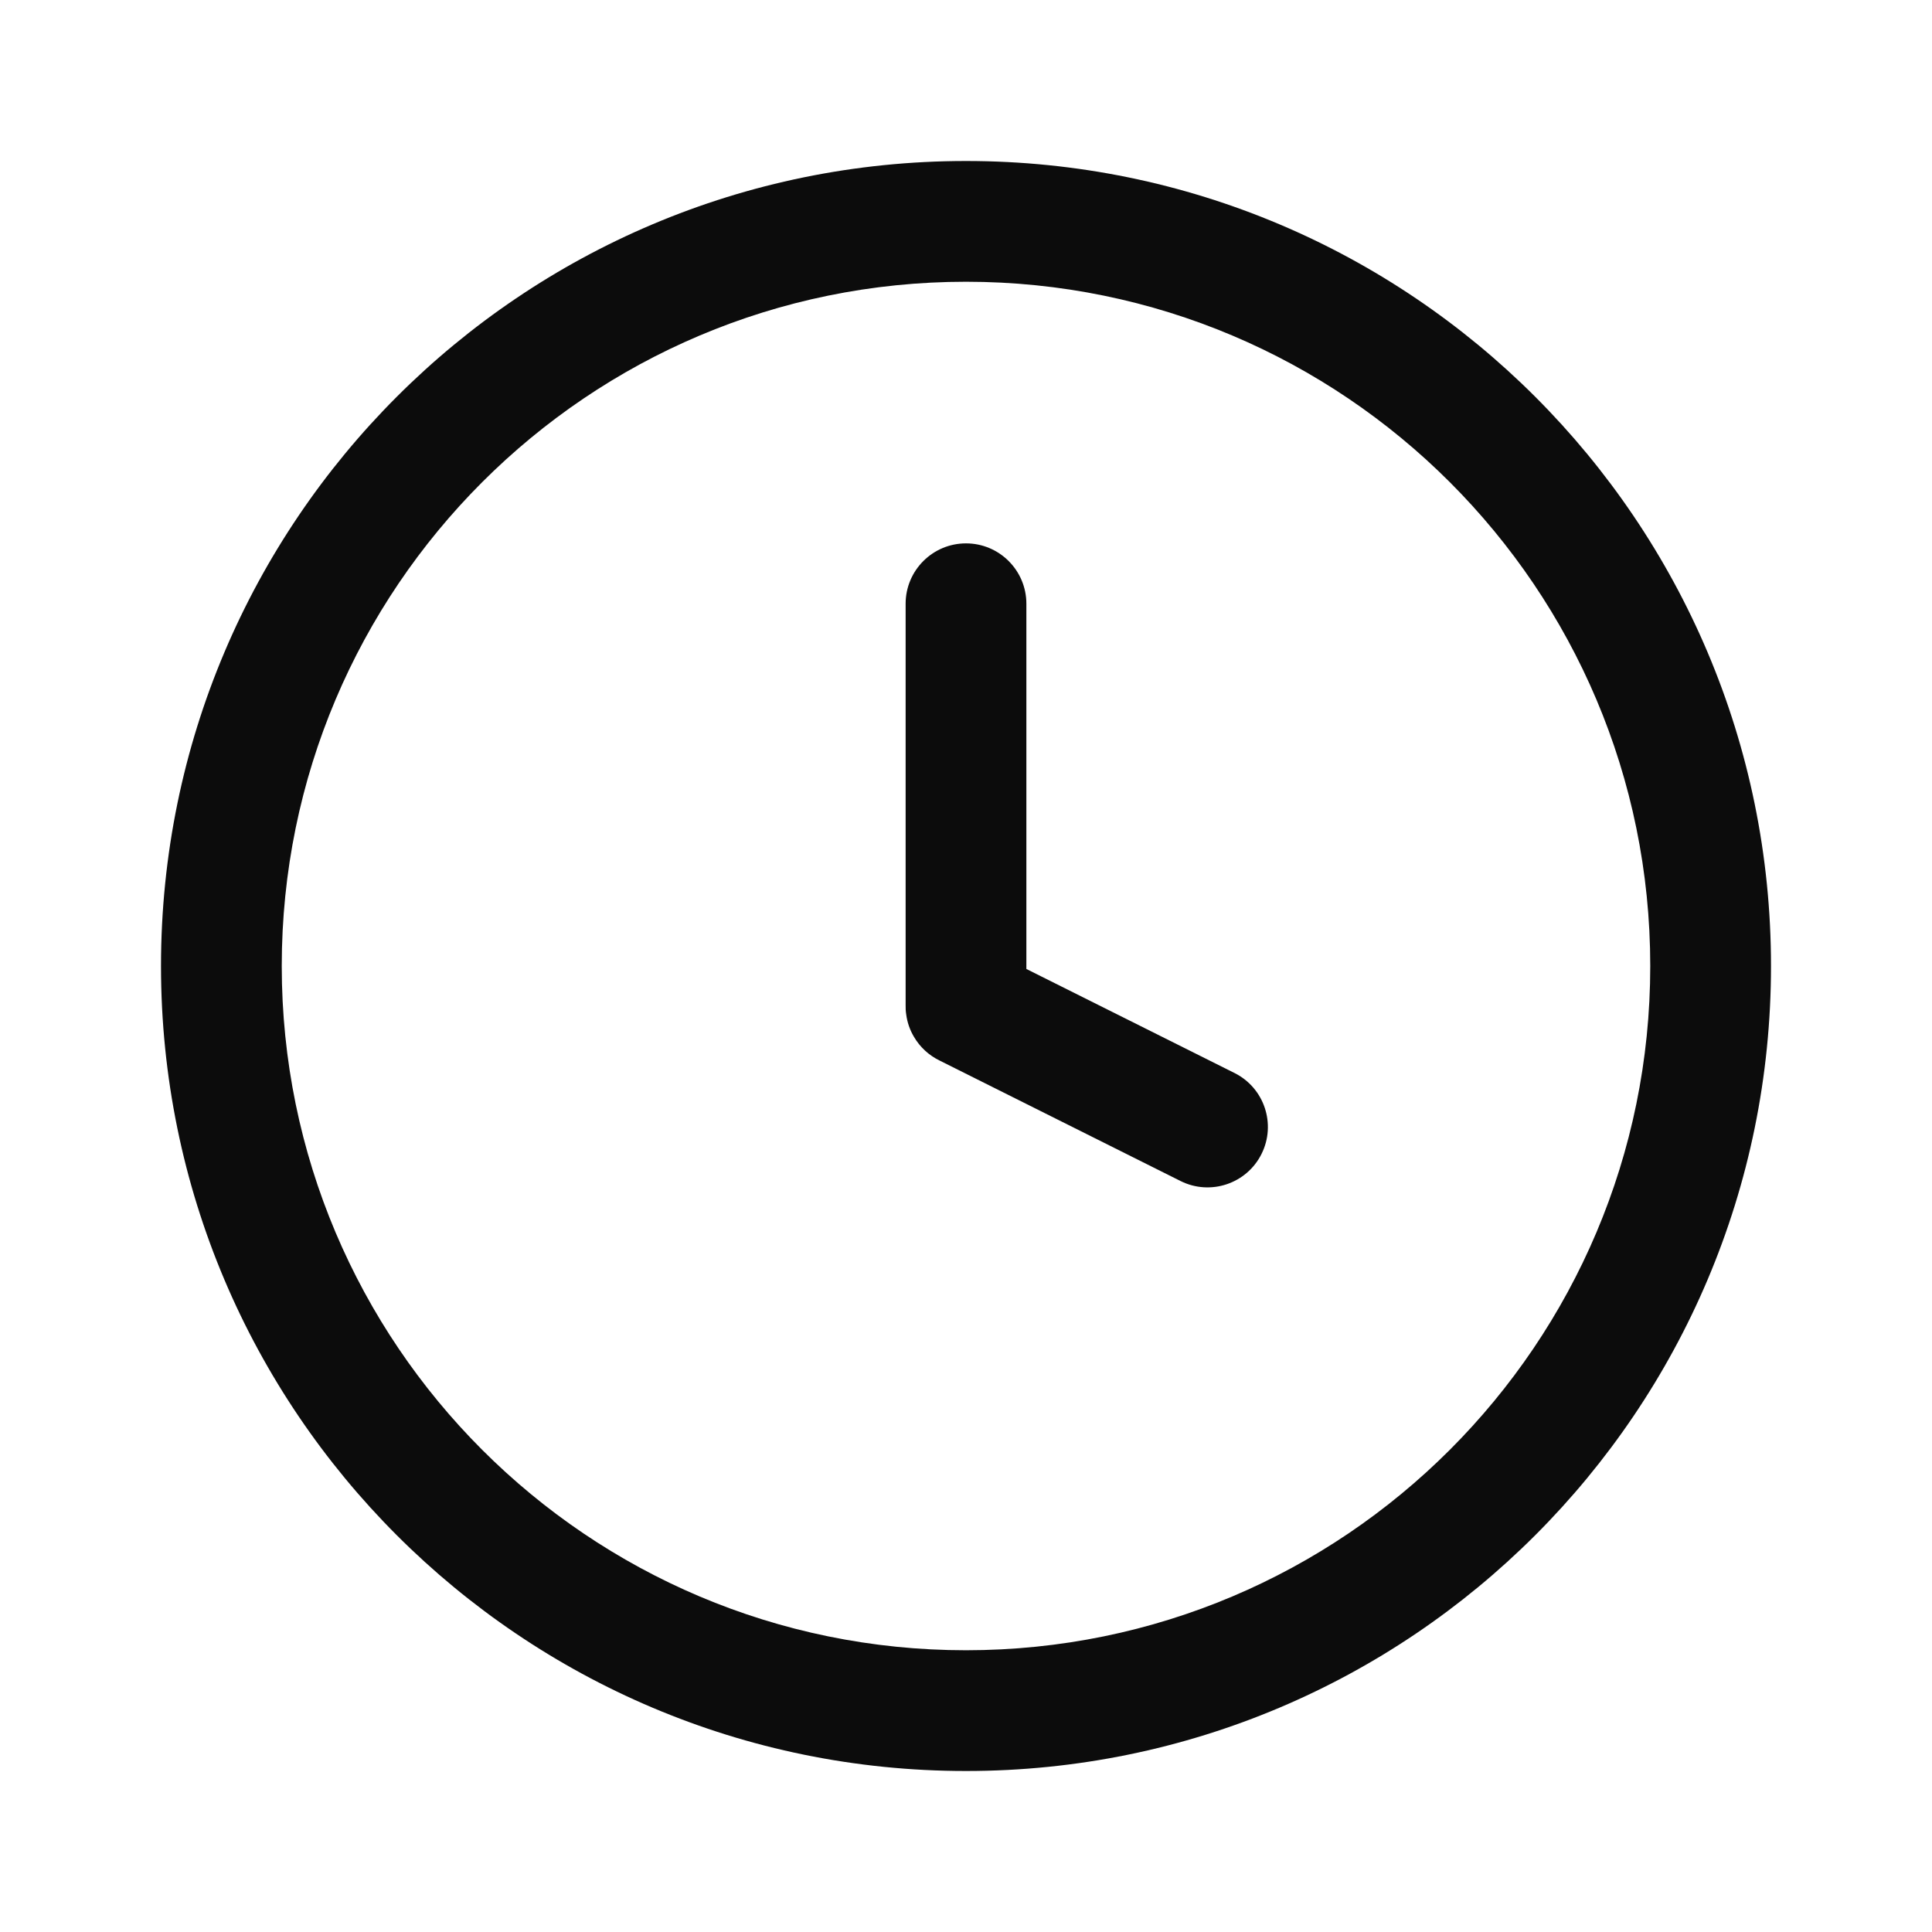<svg width="24" height="24" viewBox="0 0 24 24" fill="none" xmlns="http://www.w3.org/2000/svg">
<path fill-rule="evenodd" clip-rule="evenodd" d="M12 20.5C16.694 20.5 20.5 16.694 20.5 12C20.5 7.306 16.694 3.5 12 3.5C7.306 3.5 3.5 7.306 3.5 12C3.5 16.694 7.306 20.5 12 20.5ZM12 22C17.523 22 22 17.523 22 12C22 6.477 17.523 2 12 2C6.477 2 2 6.477 2 12C2 17.523 6.477 22 12 22ZM11.25 12.483C11.249 12.523 11.251 12.562 11.257 12.6C11.27 12.701 11.303 12.795 11.353 12.879C11.428 13.008 11.541 13.112 11.677 13.177L14.665 14.671C15.035 14.856 15.486 14.706 15.671 14.335C15.856 13.965 15.706 13.514 15.335 13.329L12.75 12.037V7.5C12.75 7.086 12.414 6.75 12 6.75C11.586 6.75 11.25 7.086 11.25 7.5V12.483Z" fill="#0C0C0C"/>
</svg>
